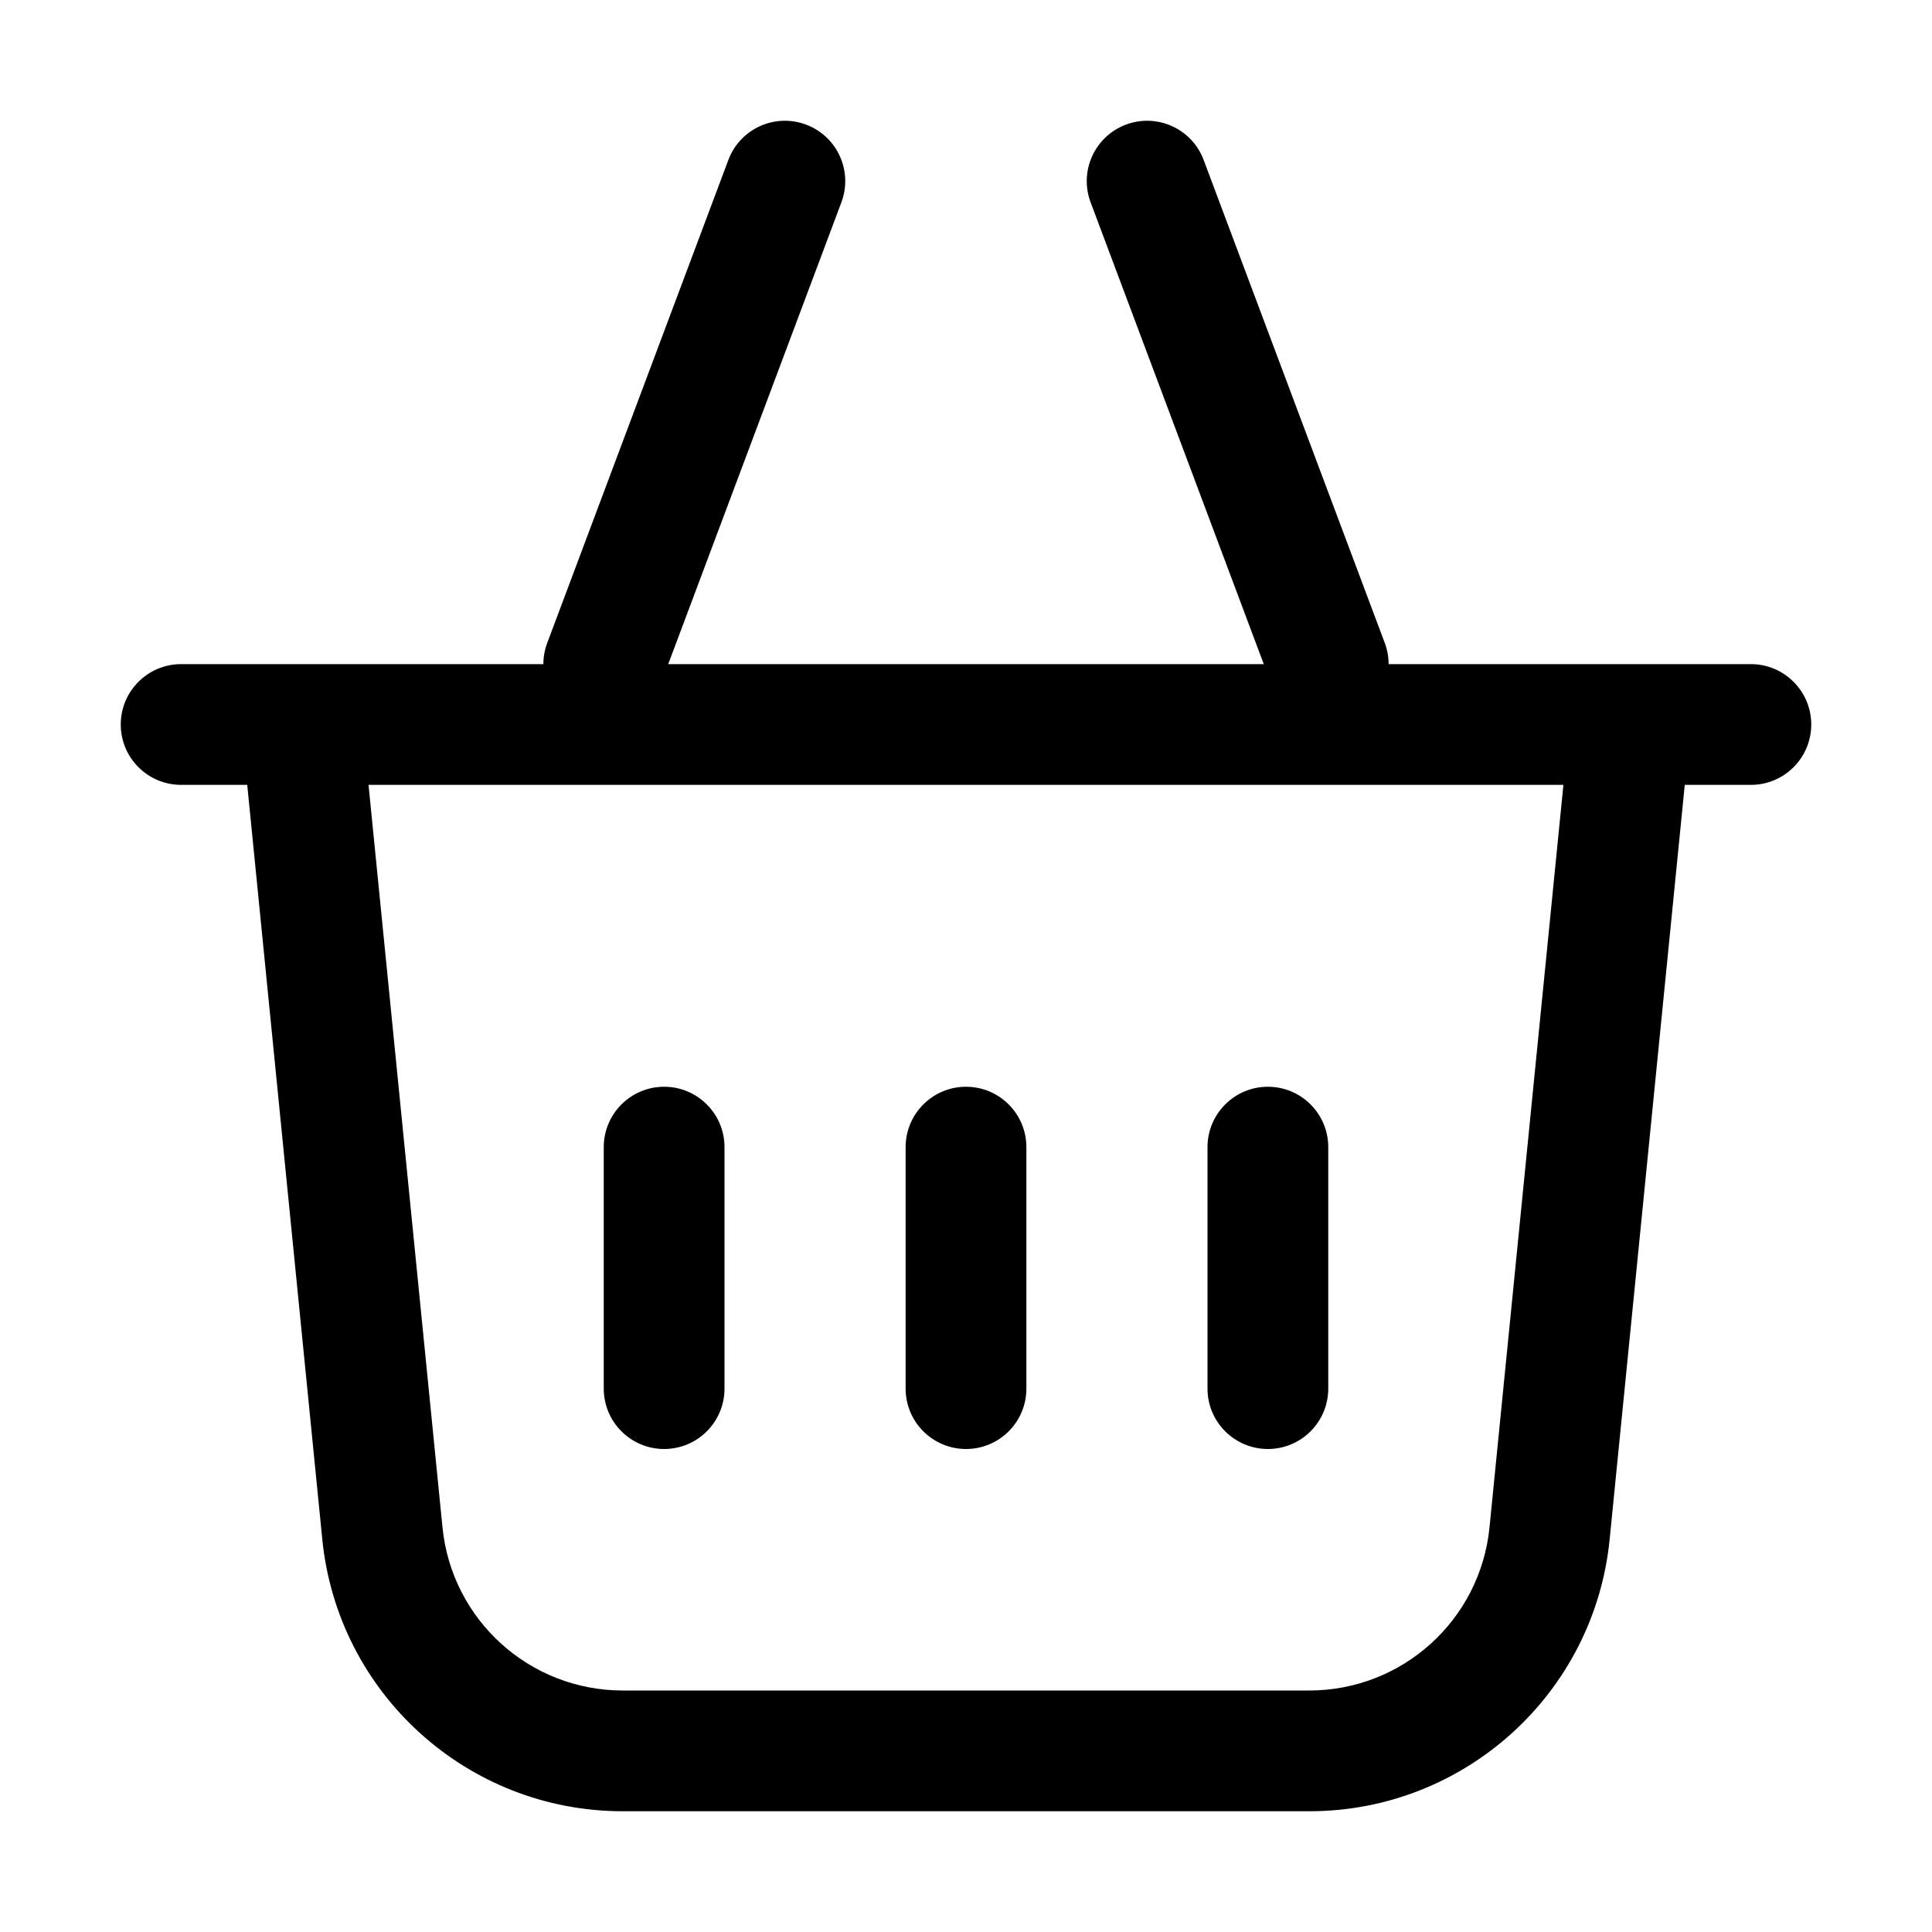 <svg width="32" height="32" viewBox="0 0 32 32" fill="none" xmlns="http://www.w3.org/2000/svg">
<rect width="32" height="32" fill="white"/>
<path d="M16 18C16.552 18 17 18.448 17 19V23C17 23.552 16.552 24 16 24C15.448 24 15 23.552 15 23V19C15 18.448 15.448 18 16 18Z" fill="black"/>
<path d="M22 19C22 18.448 21.552 18 21 18C20.448 18 20 18.448 20 19V23C20 23.552 20.448 24 21 24C21.552 24 22 23.552 22 23V19Z" fill="black"/>
<path d="M11 18C11.552 18 12 18.448 12 19V23C12 23.552 11.552 24 11 24C10.448 24 10 23.552 10 23V19C10 18.448 10.448 18 11 18Z" fill="black"/>
<path fill-rule="evenodd" clip-rule="evenodd" d="M20.932 11L18.064 3.351C17.87 2.834 18.132 2.258 18.649 2.064C19.166 1.87 19.742 2.132 19.936 2.649L22.936 10.649C22.98 10.765 23 10.883 23 11H26.985C26.994 11 27.003 11 27.012 11H29C29.552 11 30 11.448 30 12C30 12.552 29.552 13 29 13H27.905L26.661 25.495C26.407 28.052 24.256 30 21.686 30L10.314 30C7.744 30 5.593 28.052 5.338 25.495L4.095 13H3C2.448 13 2 12.552 2 12C2 11.448 2.448 11 3 11H9C9 10.883 9.02 10.765 9.064 10.649L12.064 2.649C12.258 2.132 12.834 1.87 13.351 2.064C13.868 2.258 14.13 2.834 13.936 3.351L11.068 11H20.932ZM7.329 25.297L6.104 13H25.895L24.671 25.297C24.519 26.831 23.228 28 21.686 28H10.314C8.772 28 7.481 26.831 7.329 25.297Z" fill="black"/>
</svg>
